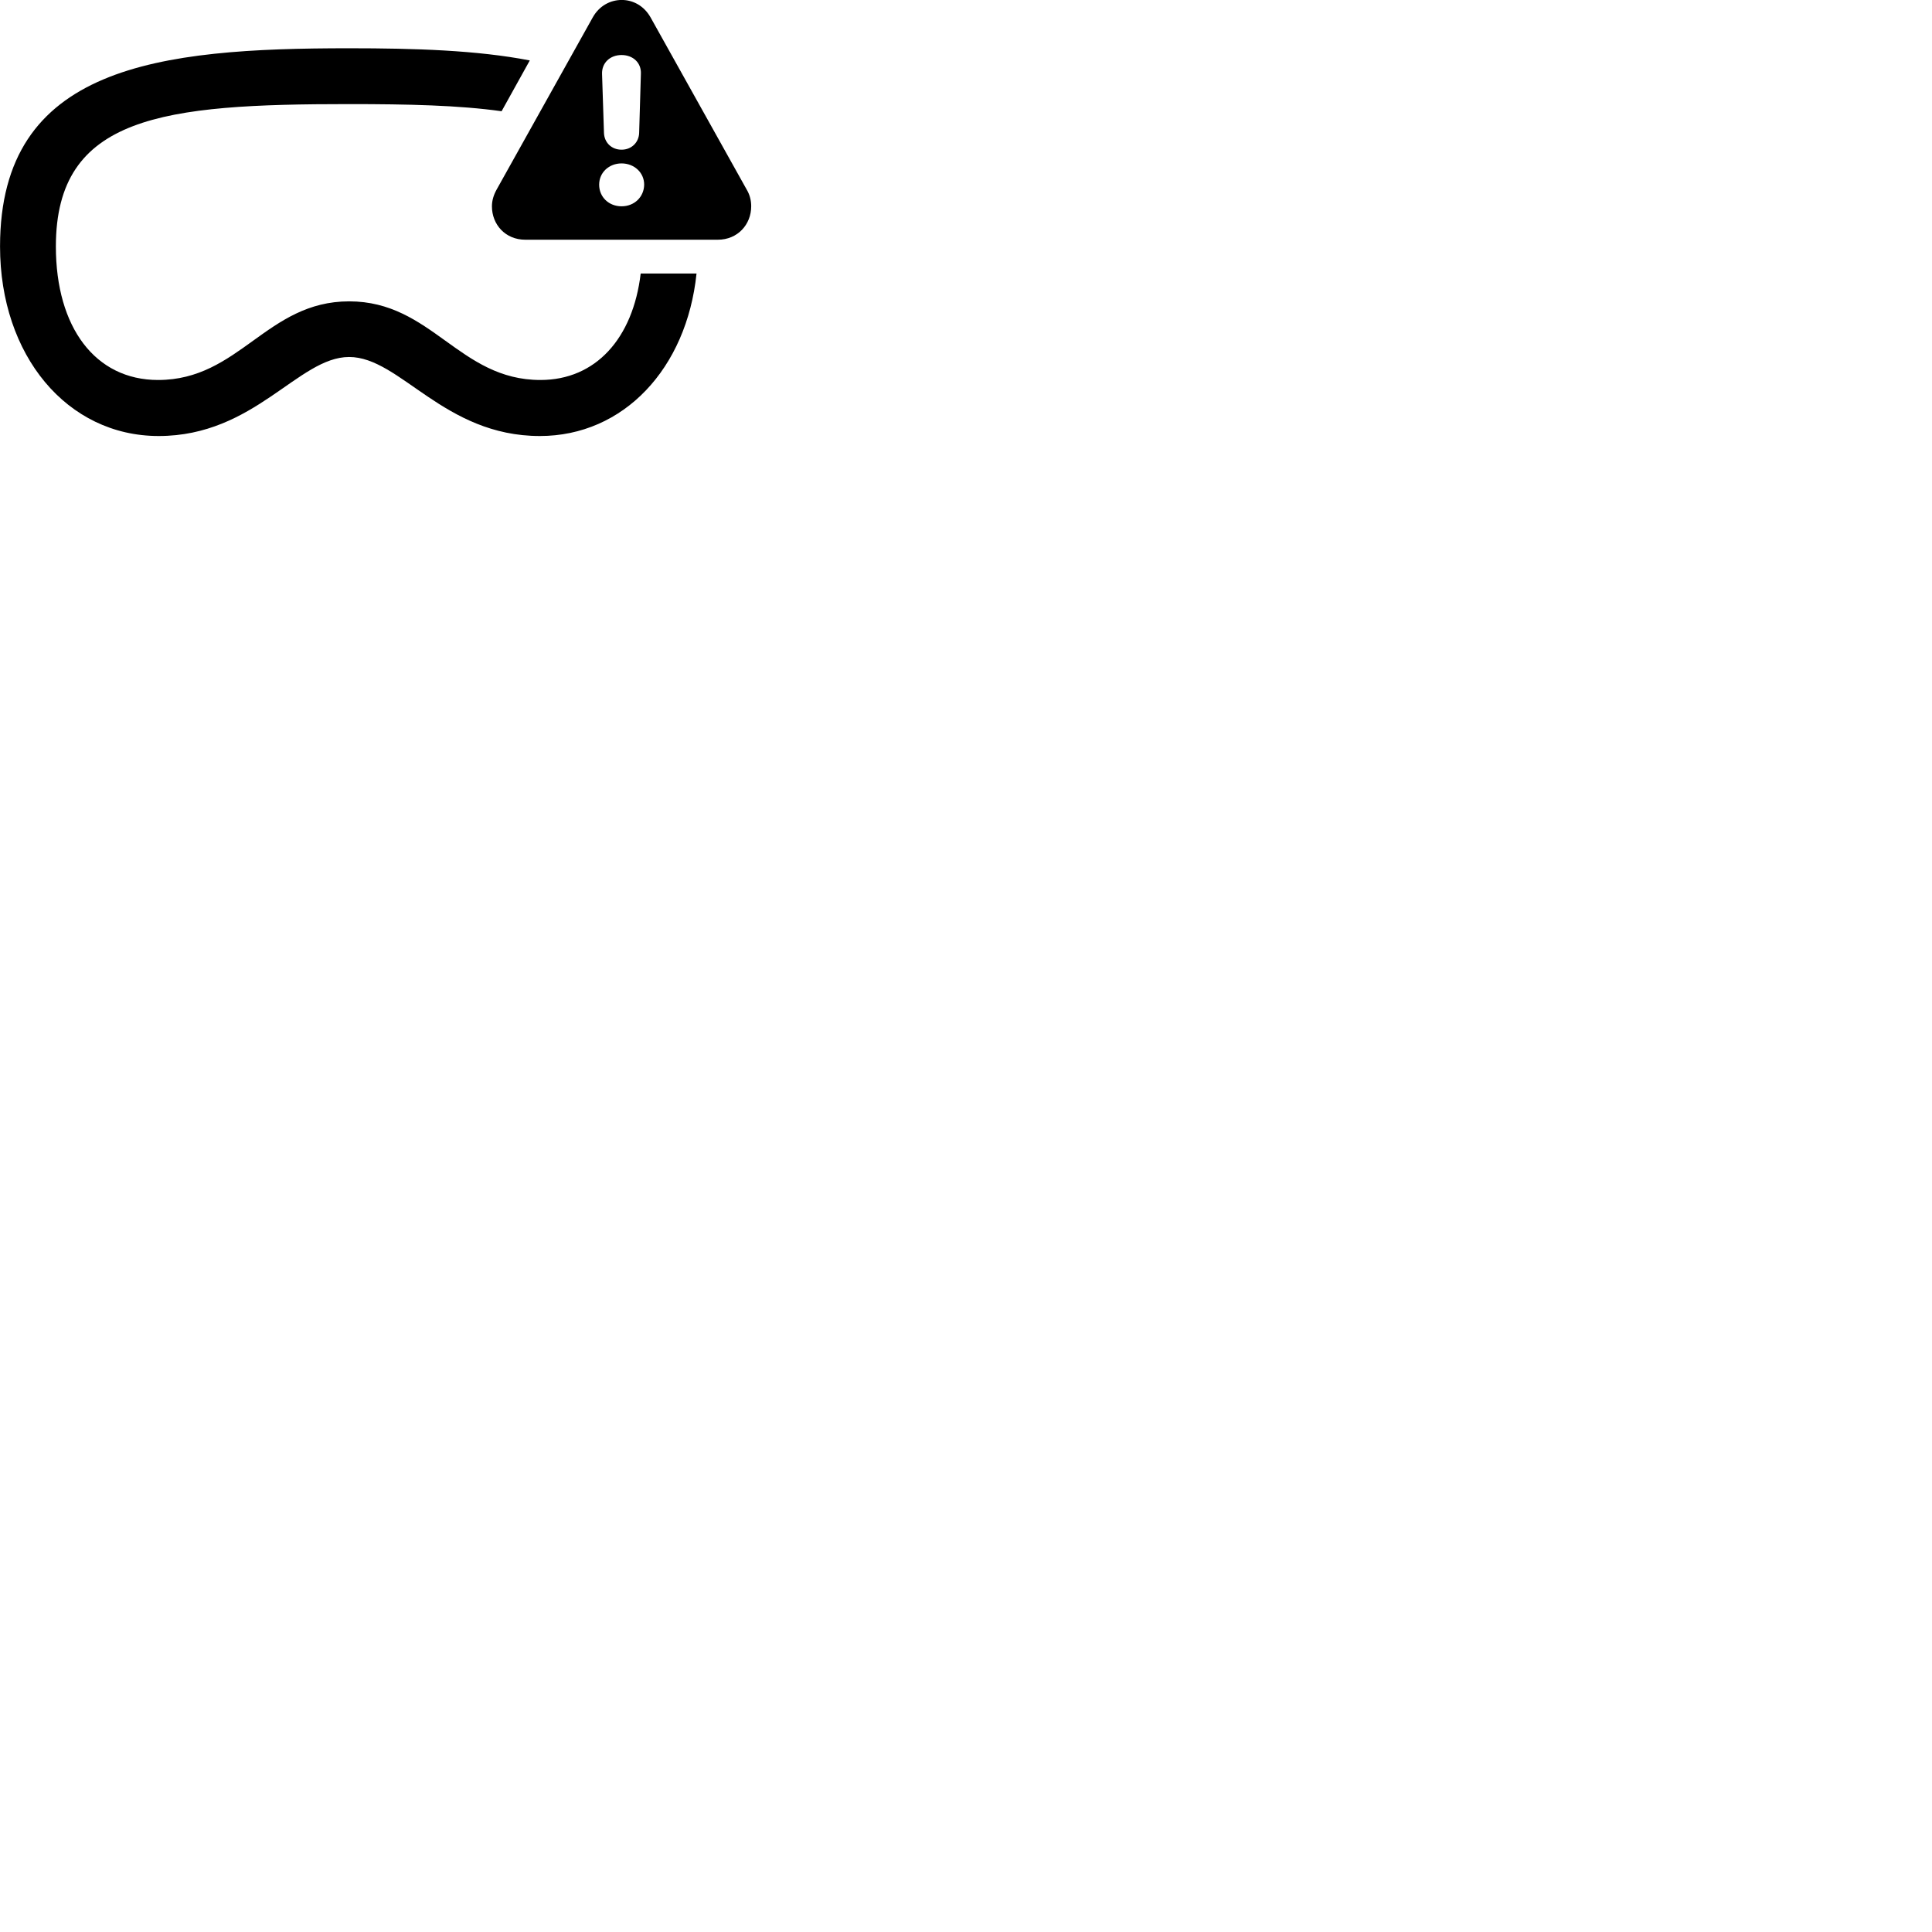 
        <svg xmlns="http://www.w3.org/2000/svg" viewBox="0 0 100 100">
            <path d="M27.192 12.408H37.152C38.182 12.408 38.882 11.618 38.882 10.678C38.882 10.378 38.812 10.088 38.652 9.818L33.672 0.898C33.332 0.298 32.762 -0.002 32.182 -0.002C31.582 -0.002 31.012 0.308 30.682 0.898L25.702 9.818C25.552 10.088 25.462 10.378 25.462 10.678C25.462 11.618 26.152 12.408 27.192 12.408ZM18.072 18.478C20.712 18.478 22.972 22.568 27.942 22.568C32.282 22.568 35.542 19.068 36.052 14.158H33.162C32.762 17.518 30.832 19.668 27.972 19.668C23.762 19.668 22.352 15.598 18.072 15.598C13.802 15.598 12.392 19.668 8.182 19.668C4.932 19.668 2.892 16.948 2.892 12.758C2.892 5.988 8.442 5.388 18.072 5.388C21.122 5.388 23.762 5.448 25.962 5.758L27.422 3.128C24.682 2.598 21.482 2.498 18.072 2.498C8.212 2.498 0.002 3.388 0.002 12.758C0.002 18.398 3.472 22.568 8.212 22.568C13.182 22.568 15.442 18.478 18.072 18.478ZM32.172 7.748C31.652 7.748 31.282 7.378 31.262 6.888L31.162 3.828C31.142 3.258 31.572 2.848 32.172 2.848C32.762 2.848 33.202 3.248 33.172 3.828L33.082 6.888C33.062 7.378 32.682 7.748 32.172 7.748ZM32.172 10.678C31.512 10.678 31.012 10.198 31.012 9.558C31.012 8.928 31.522 8.458 32.172 8.458C32.822 8.458 33.342 8.928 33.342 9.558C33.332 10.198 32.832 10.678 32.172 10.678Z" />
        </svg>
    